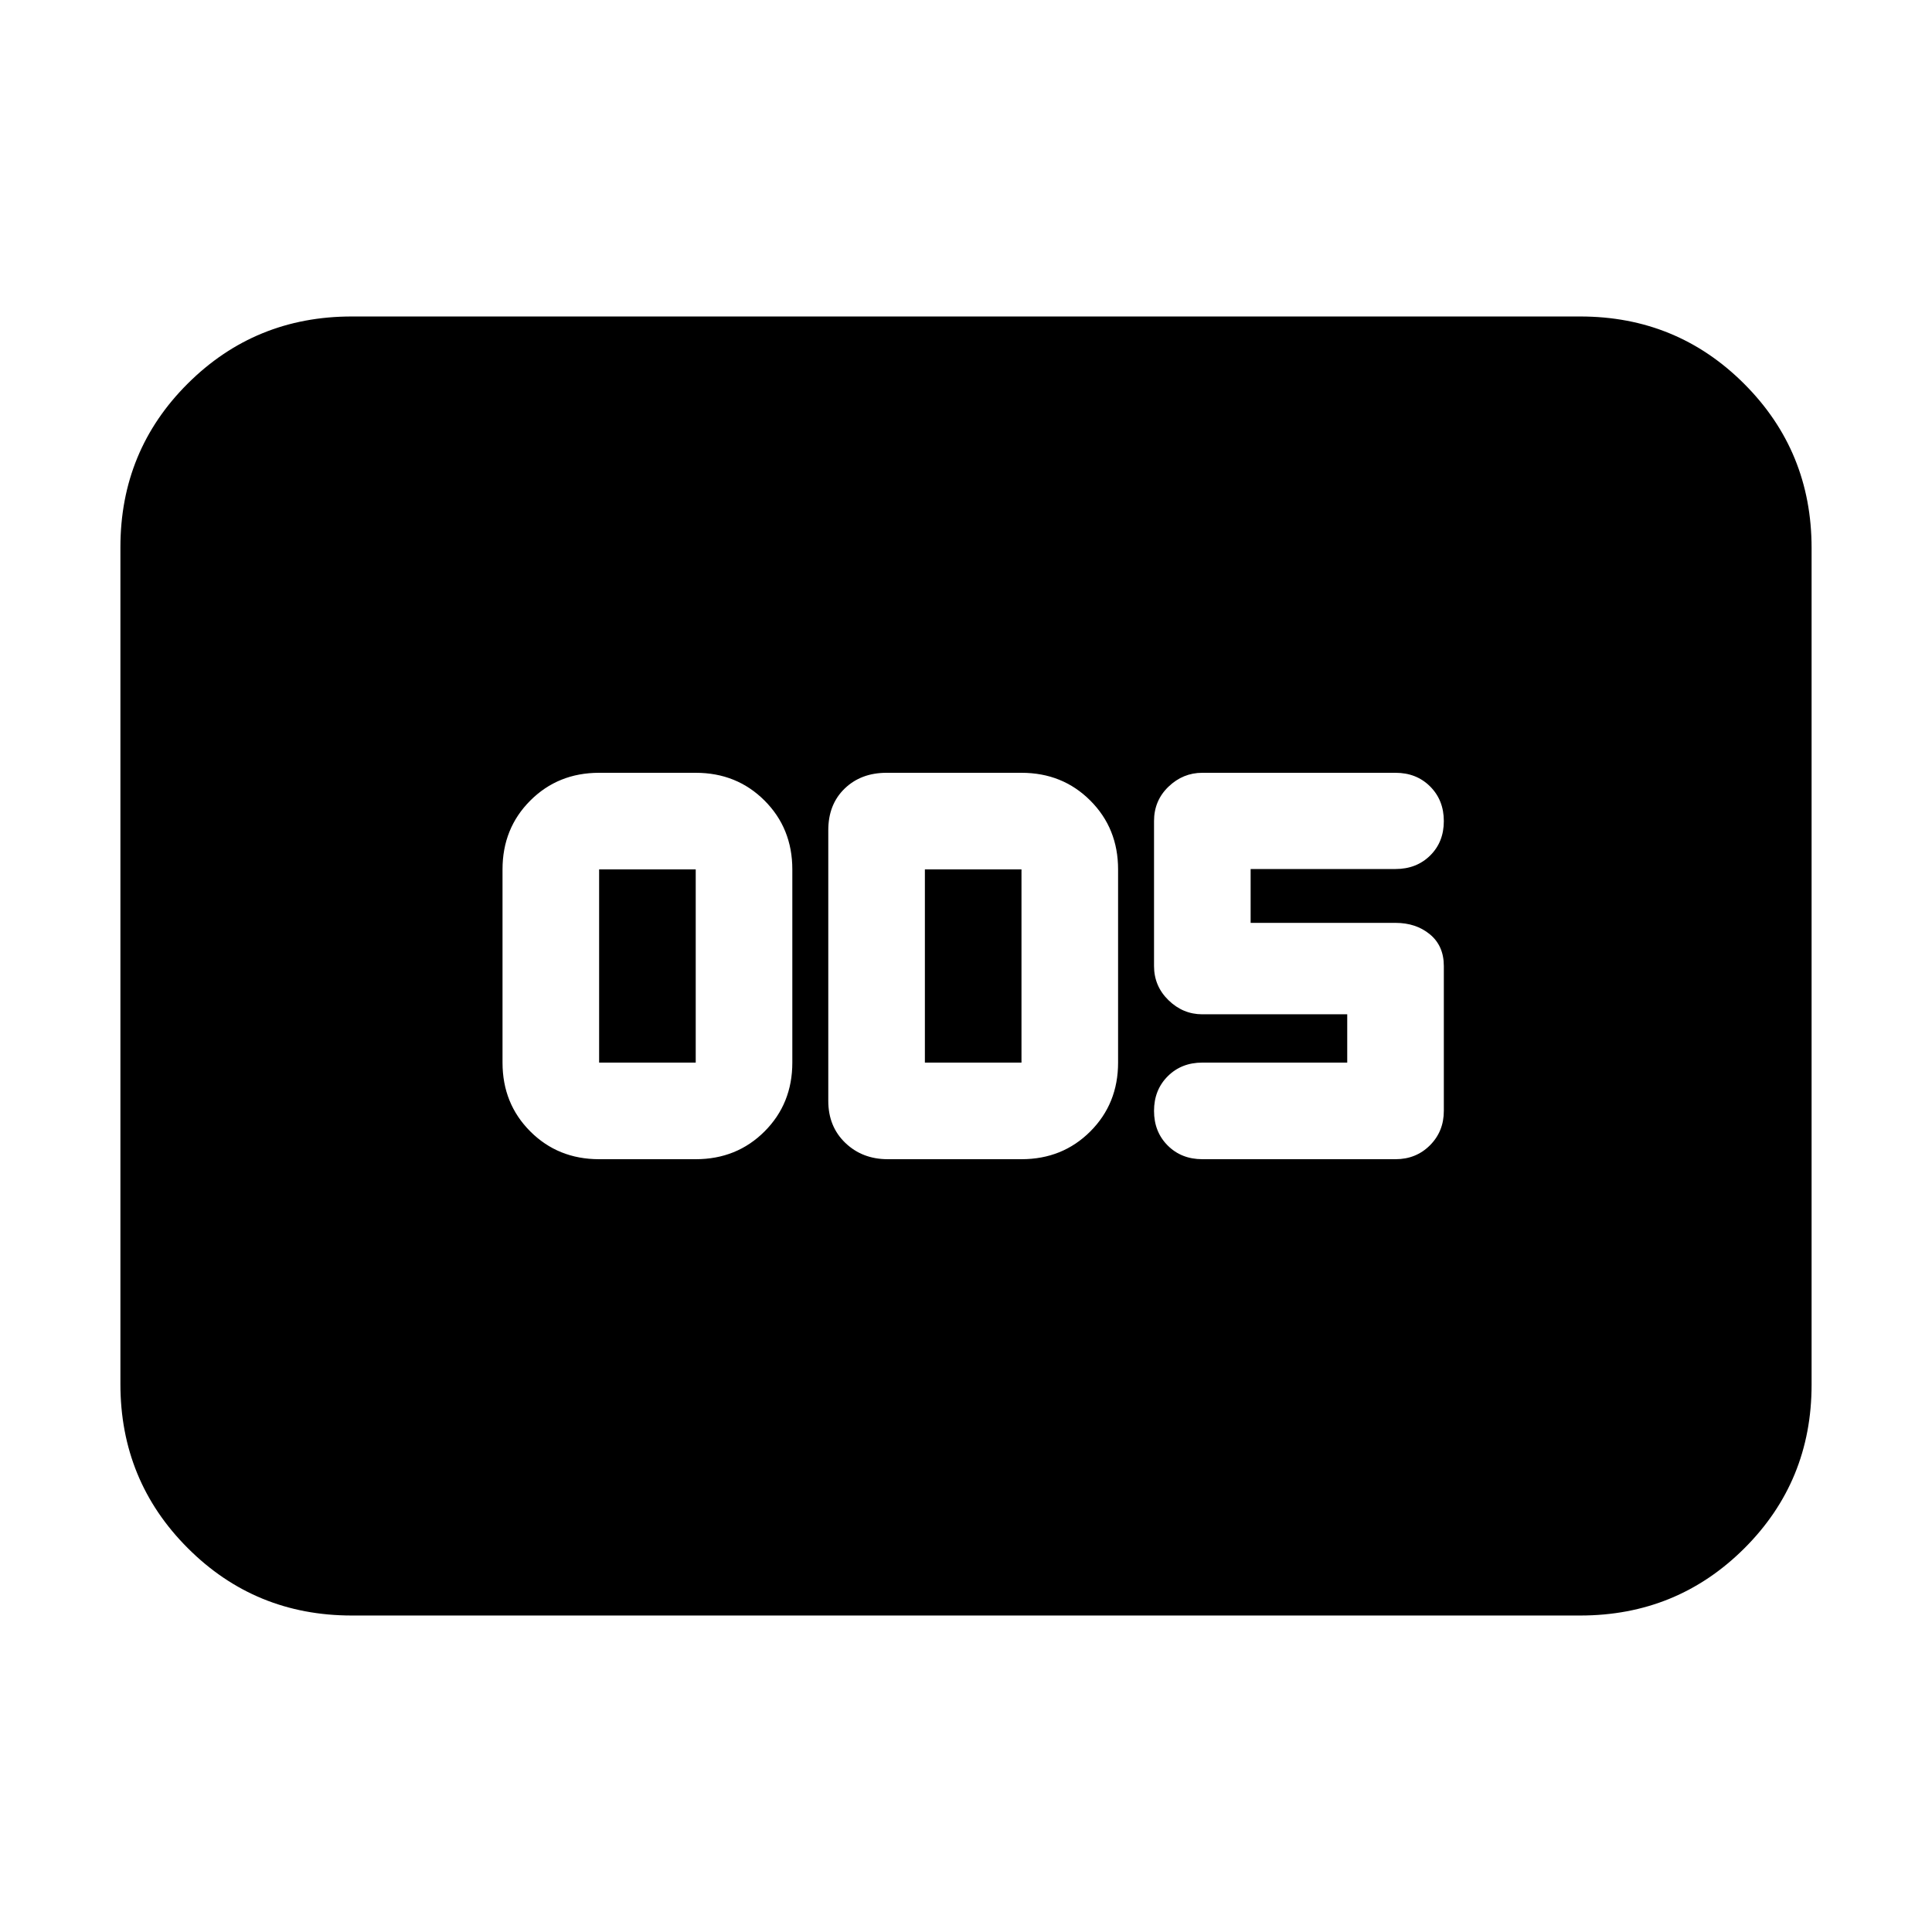 <svg xmlns="http://www.w3.org/2000/svg" height="20" viewBox="0 -960 960 960" width="20"><path d="M297.7-384h48q20.4 0 34.2-13.8 13.8-13.8 13.8-34.2v-96q0-20.4-13.8-34.2-13.8-13.8-34.2-13.8h-48q-20.4 0-34.2 13.8-13.8 13.8-13.8 34.2v96q0 20.4 13.8 34.2 13.8 13.8 34.2 13.8Zm0-48v-96h48v96h-48Zm143.39 48h66.48q20.4 0 34.2-13.8 13.8-13.8 13.8-34.2v-96q0-20.4-13.8-34.2-13.8-13.8-34.2-13.8h-67.05q-12.72 0-20.84 7.86-8.11 7.85-8.11 20.66v134.52q0 12.73 8.45 20.84 8.46 8.12 21.07 8.12Zm18.48-48v-96h48v96h-48Zm233.86 48q10.2 0 17.1-6.9 6.9-6.9 6.9-17.1v-72q0-10-6.9-15.72-6.9-5.71-17.1-5.71h-72v-26.76h72q10.4 0 17.2-6.7 6.8-6.71 6.8-17.11 0-10.4-6.8-17.2-6.8-6.8-17.2-6.8h-96q-9.63 0-16.81 6.9-7.19 6.9-7.19 17.1v72q0 10 7.19 17 7.18 7 16.81 7h72v24h-72q-10.4 0-17.2 6.8-6.8 6.8-6.8 17.2 0 10.4 6.8 17.2 6.8 6.8 17.2 6.8h96ZM174.78-157.26q-48 0-81.48-33.49-33.47-33.49-33.47-81.51v-415.81q0-48.01 33.47-81.34 33.48-33.33 81.48-33.33h610.44q48 0 81.48 33.49 33.47 33.49 33.47 81.51v415.81q0 48.01-33.47 81.34-33.48 33.33-81.48 33.33H174.78Z"/></svg>